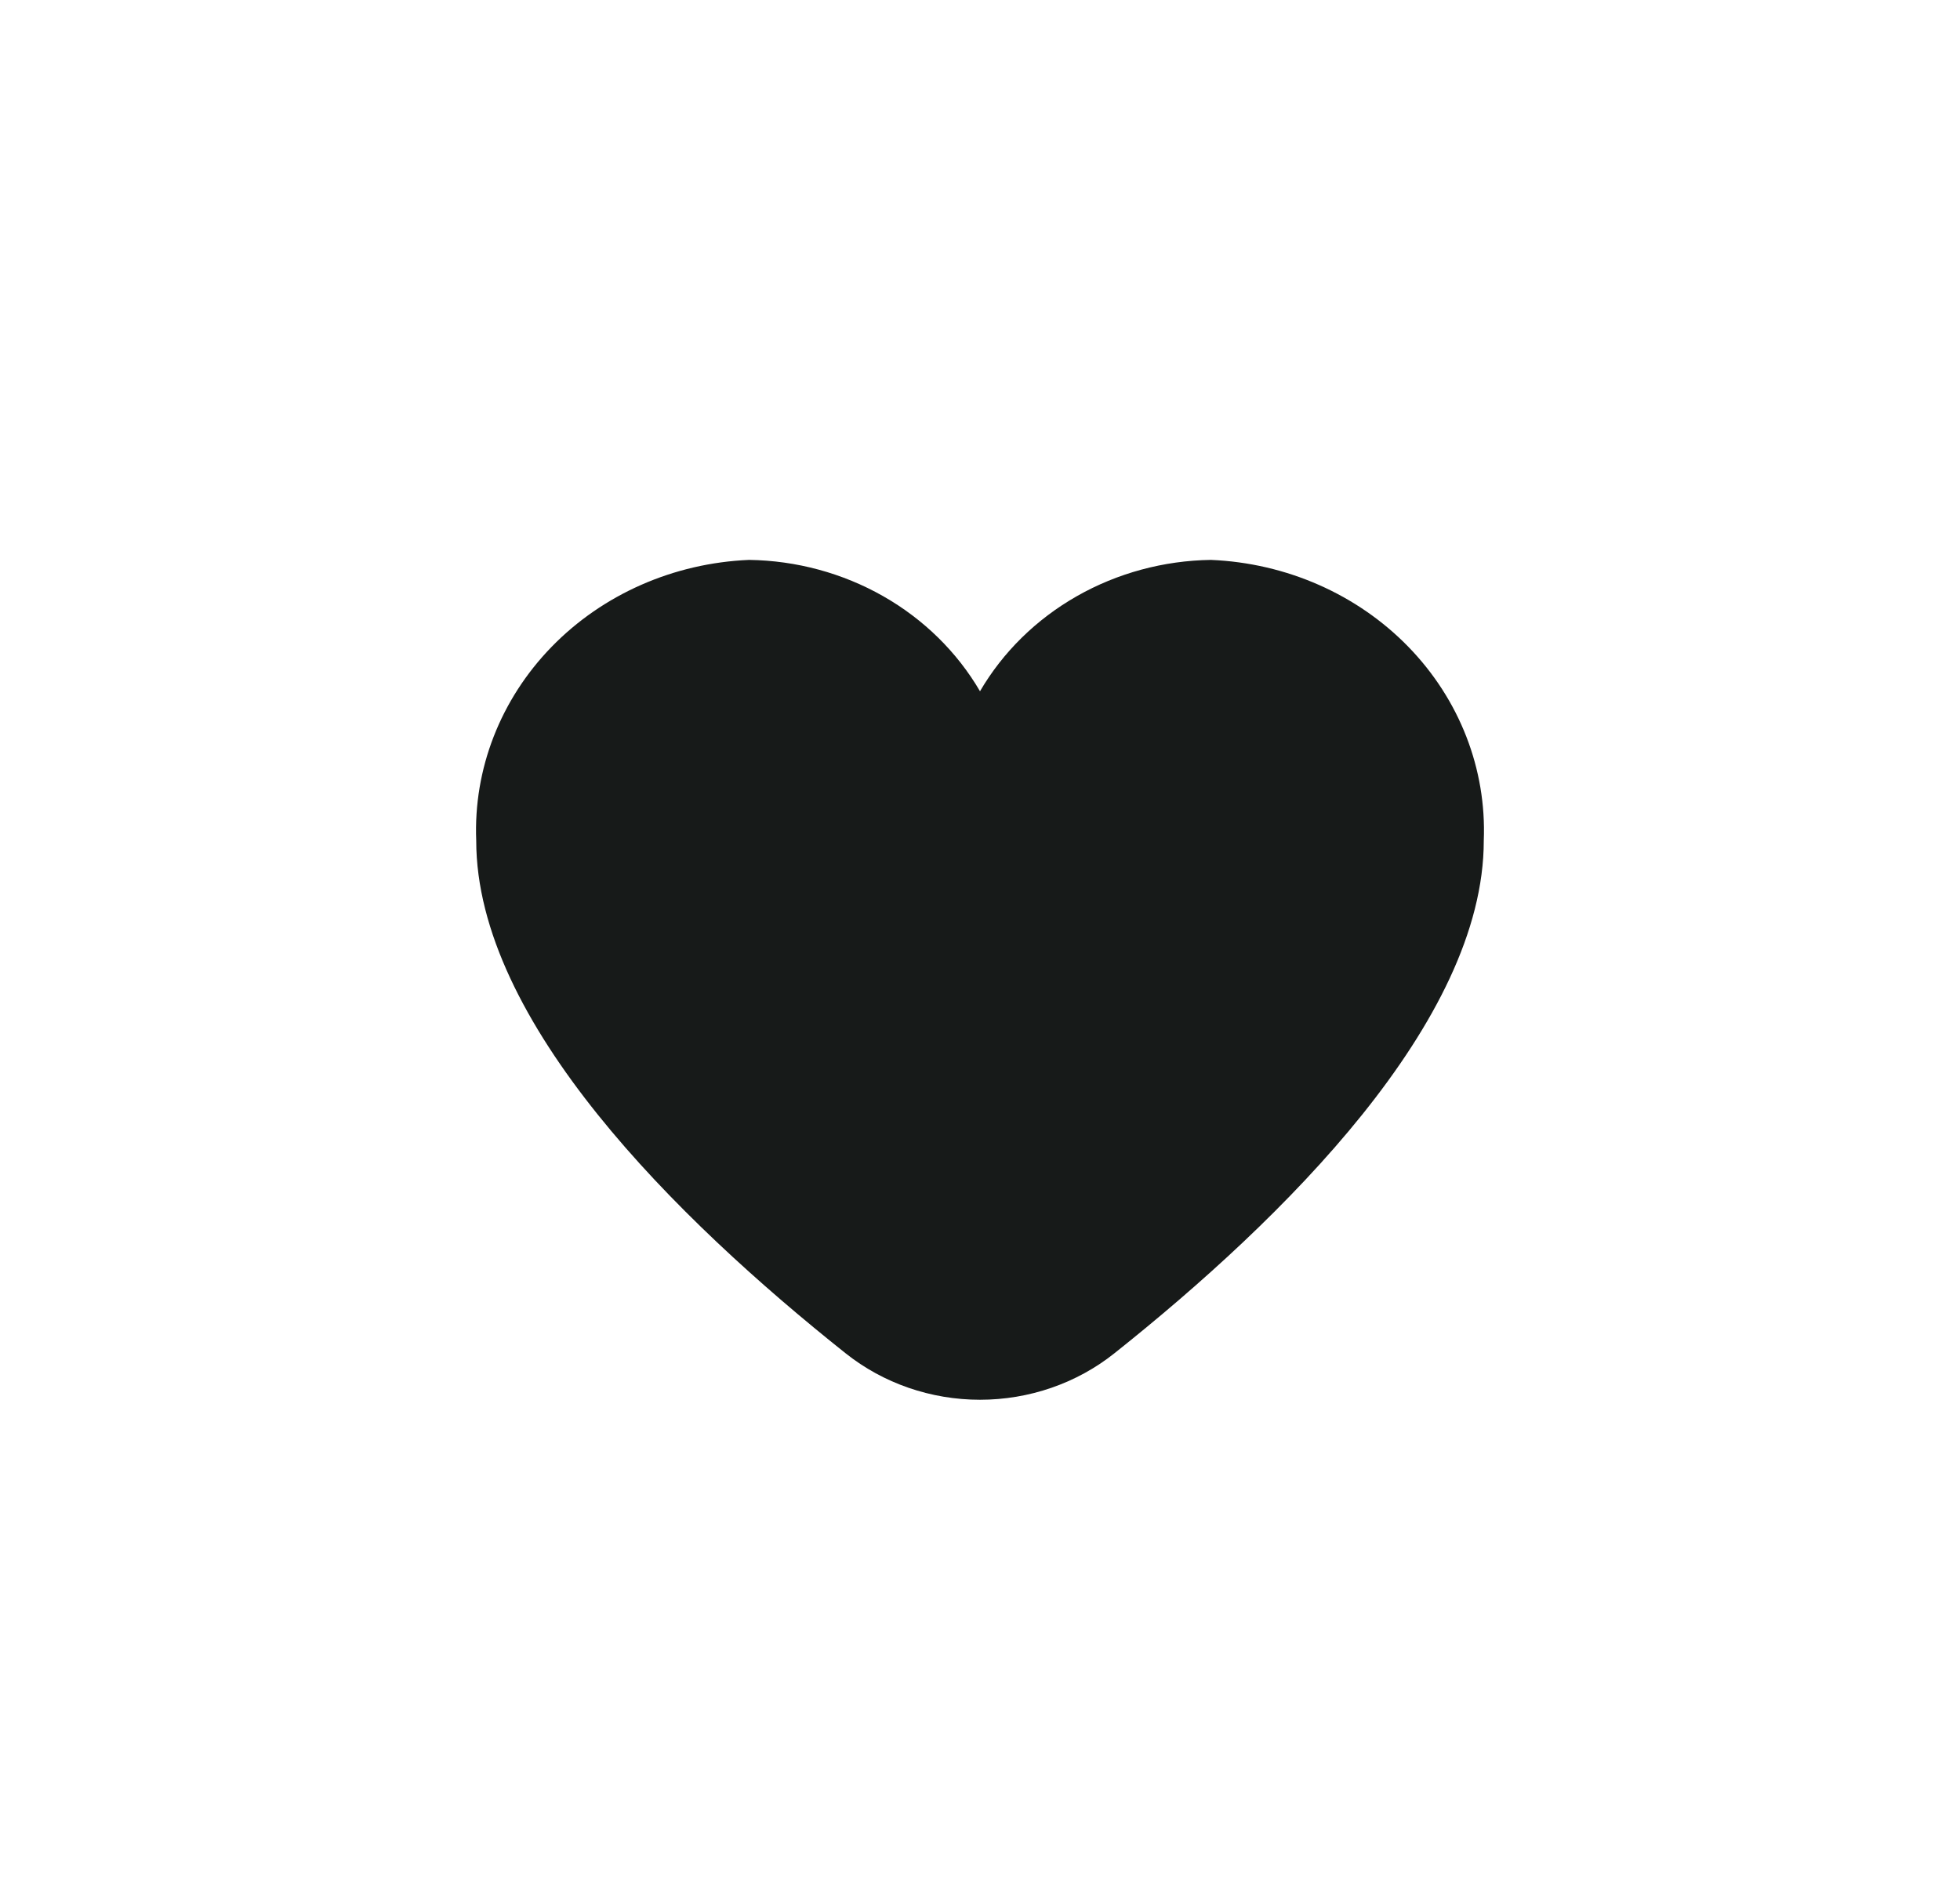<svg width="35" height="34" viewBox="0 0 35 34" fill="none" xmlns="http://www.w3.org/2000/svg">
<g clip-path="url(#clip0_2073_2215)">
<path d="M21.623 10C20.779 10.012 19.953 10.236 19.229 10.648C18.505 11.06 17.909 11.646 17.5 12.346C17.091 11.646 16.495 11.06 15.771 10.648C15.047 10.236 14.221 10.012 13.377 10C12.031 10.056 10.763 10.614 9.85 11.553C8.937 12.492 8.453 13.736 8.504 15.013C8.504 18.246 12.092 21.777 15.101 24.171C15.773 24.706 16.622 25 17.5 25C18.378 25 19.227 24.706 19.899 24.171C22.908 21.777 26.496 18.246 26.496 15.013C26.547 13.736 26.063 12.492 25.15 11.553C24.237 10.614 22.969 10.056 21.623 10Z" fill="#171A19"/>
</g>
<defs>
<clipPath id="clip0_2073_2215">
<rect x="0.5" width="34" height="34" rx="17" fill="white"/>
</clipPath>
</defs>
</svg>
